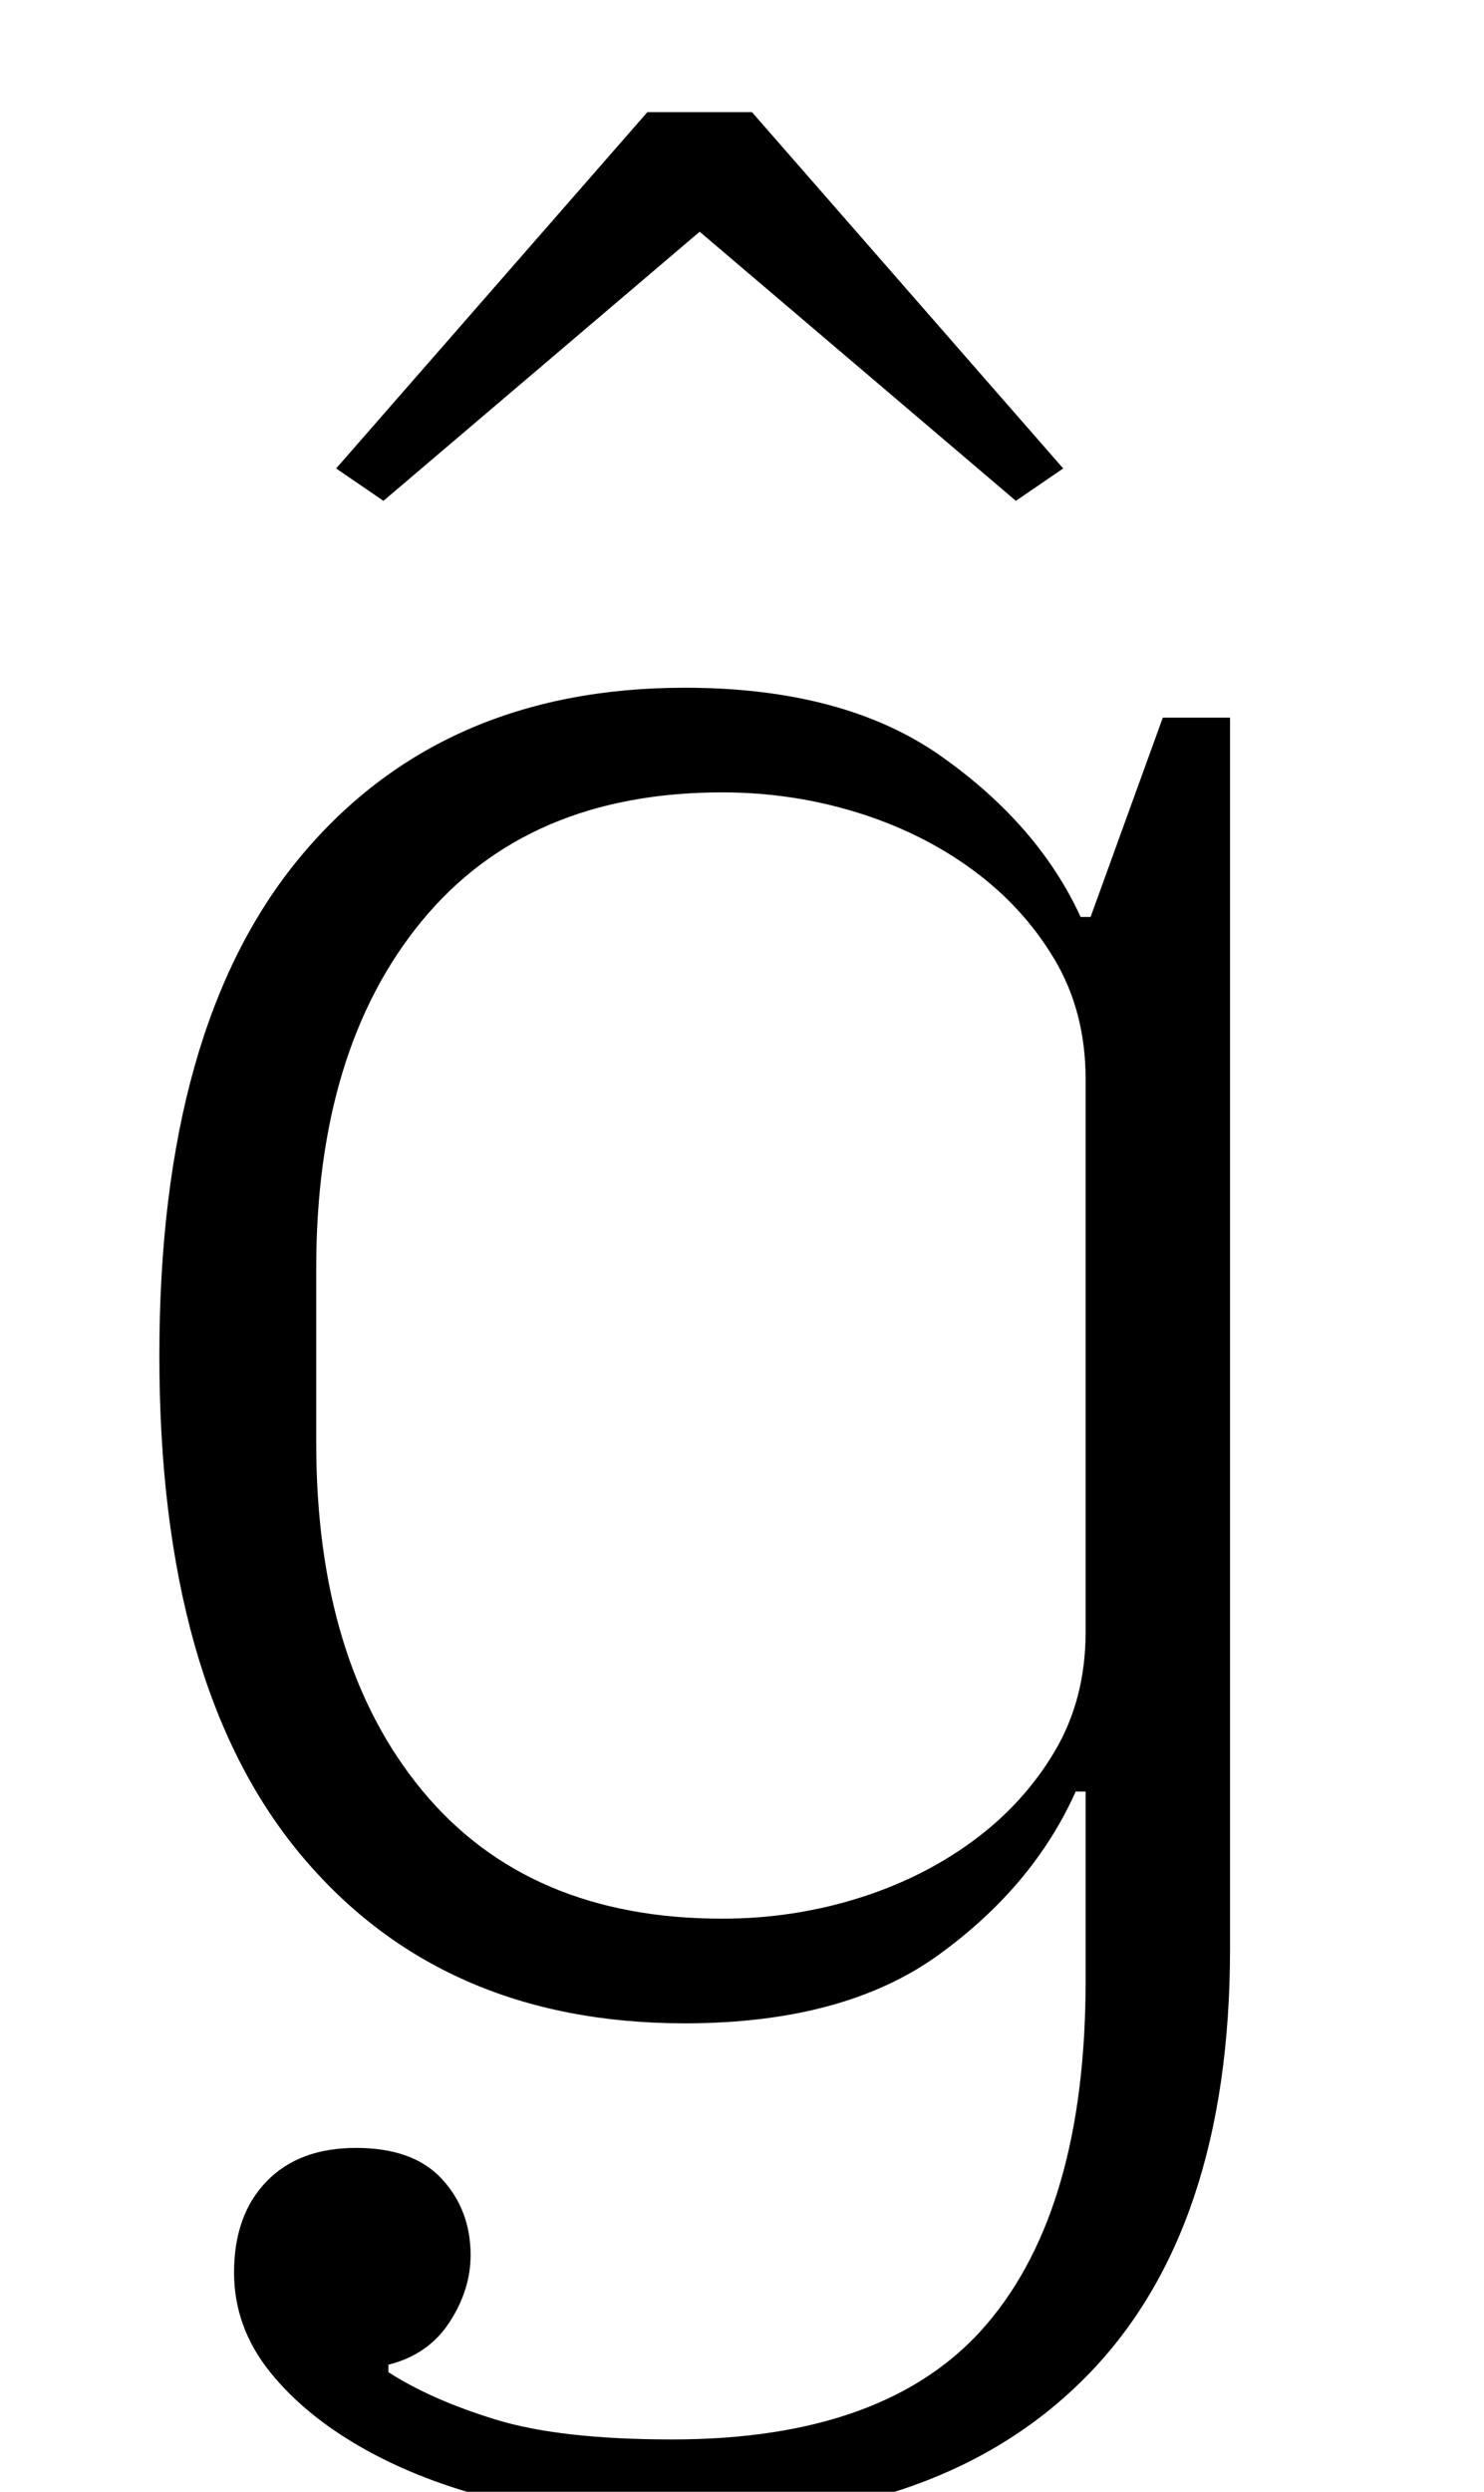 <?xml version="1.0" standalone="no"?>
<!DOCTYPE svg PUBLIC "-//W3C//DTD SVG 1.1//EN" "http://www.w3.org/Graphics/SVG/1.1/DTD/svg11.dtd" >
<svg xmlns="http://www.w3.org/2000/svg" xmlns:xlink="http://www.w3.org/1999/xlink" version="1.1" viewBox="-10 0 596 1000">
  <g transform="matrix(1 0 0 -1 0 800)">
   <path fill="currentColor"
d="M264 -212q-37 0 -69.5 7.5t-57 21t-39 31.5t-14.5 40q0 23 13 36.5t36 13.5t34.5 -12.5t11.5 -30.5q0 -14 -8.5 -27t-24.5 -17v-3q17 -11 43 -19t71 -8q87 0 126.5 46.5t39.5 137.5v76h-4q-17 -38 -55 -65.5t-102 -27.5q-98 0 -154.5 68t-56.5 200t56.5 200t154.5 68
q64 0 103 -27.5t56 -64.5h4l29 80h27v-494q0 -113 -57.5 -171.5t-162.5 -58.5zM280 30q28 0 54 8t46.5 23t33 36t12.5 48v222q0 27 -12.5 48t-33 36t-46.5 23t-54 8q-78 0 -120.5 -51.5t-42.5 -139.5v-70q0 -88 42.5 -139.5t120.5 -51.5zM125 612l125 143h42l125 -143
l-19 -13l-127 108l-127 -108z" />
  </g>

</svg>
